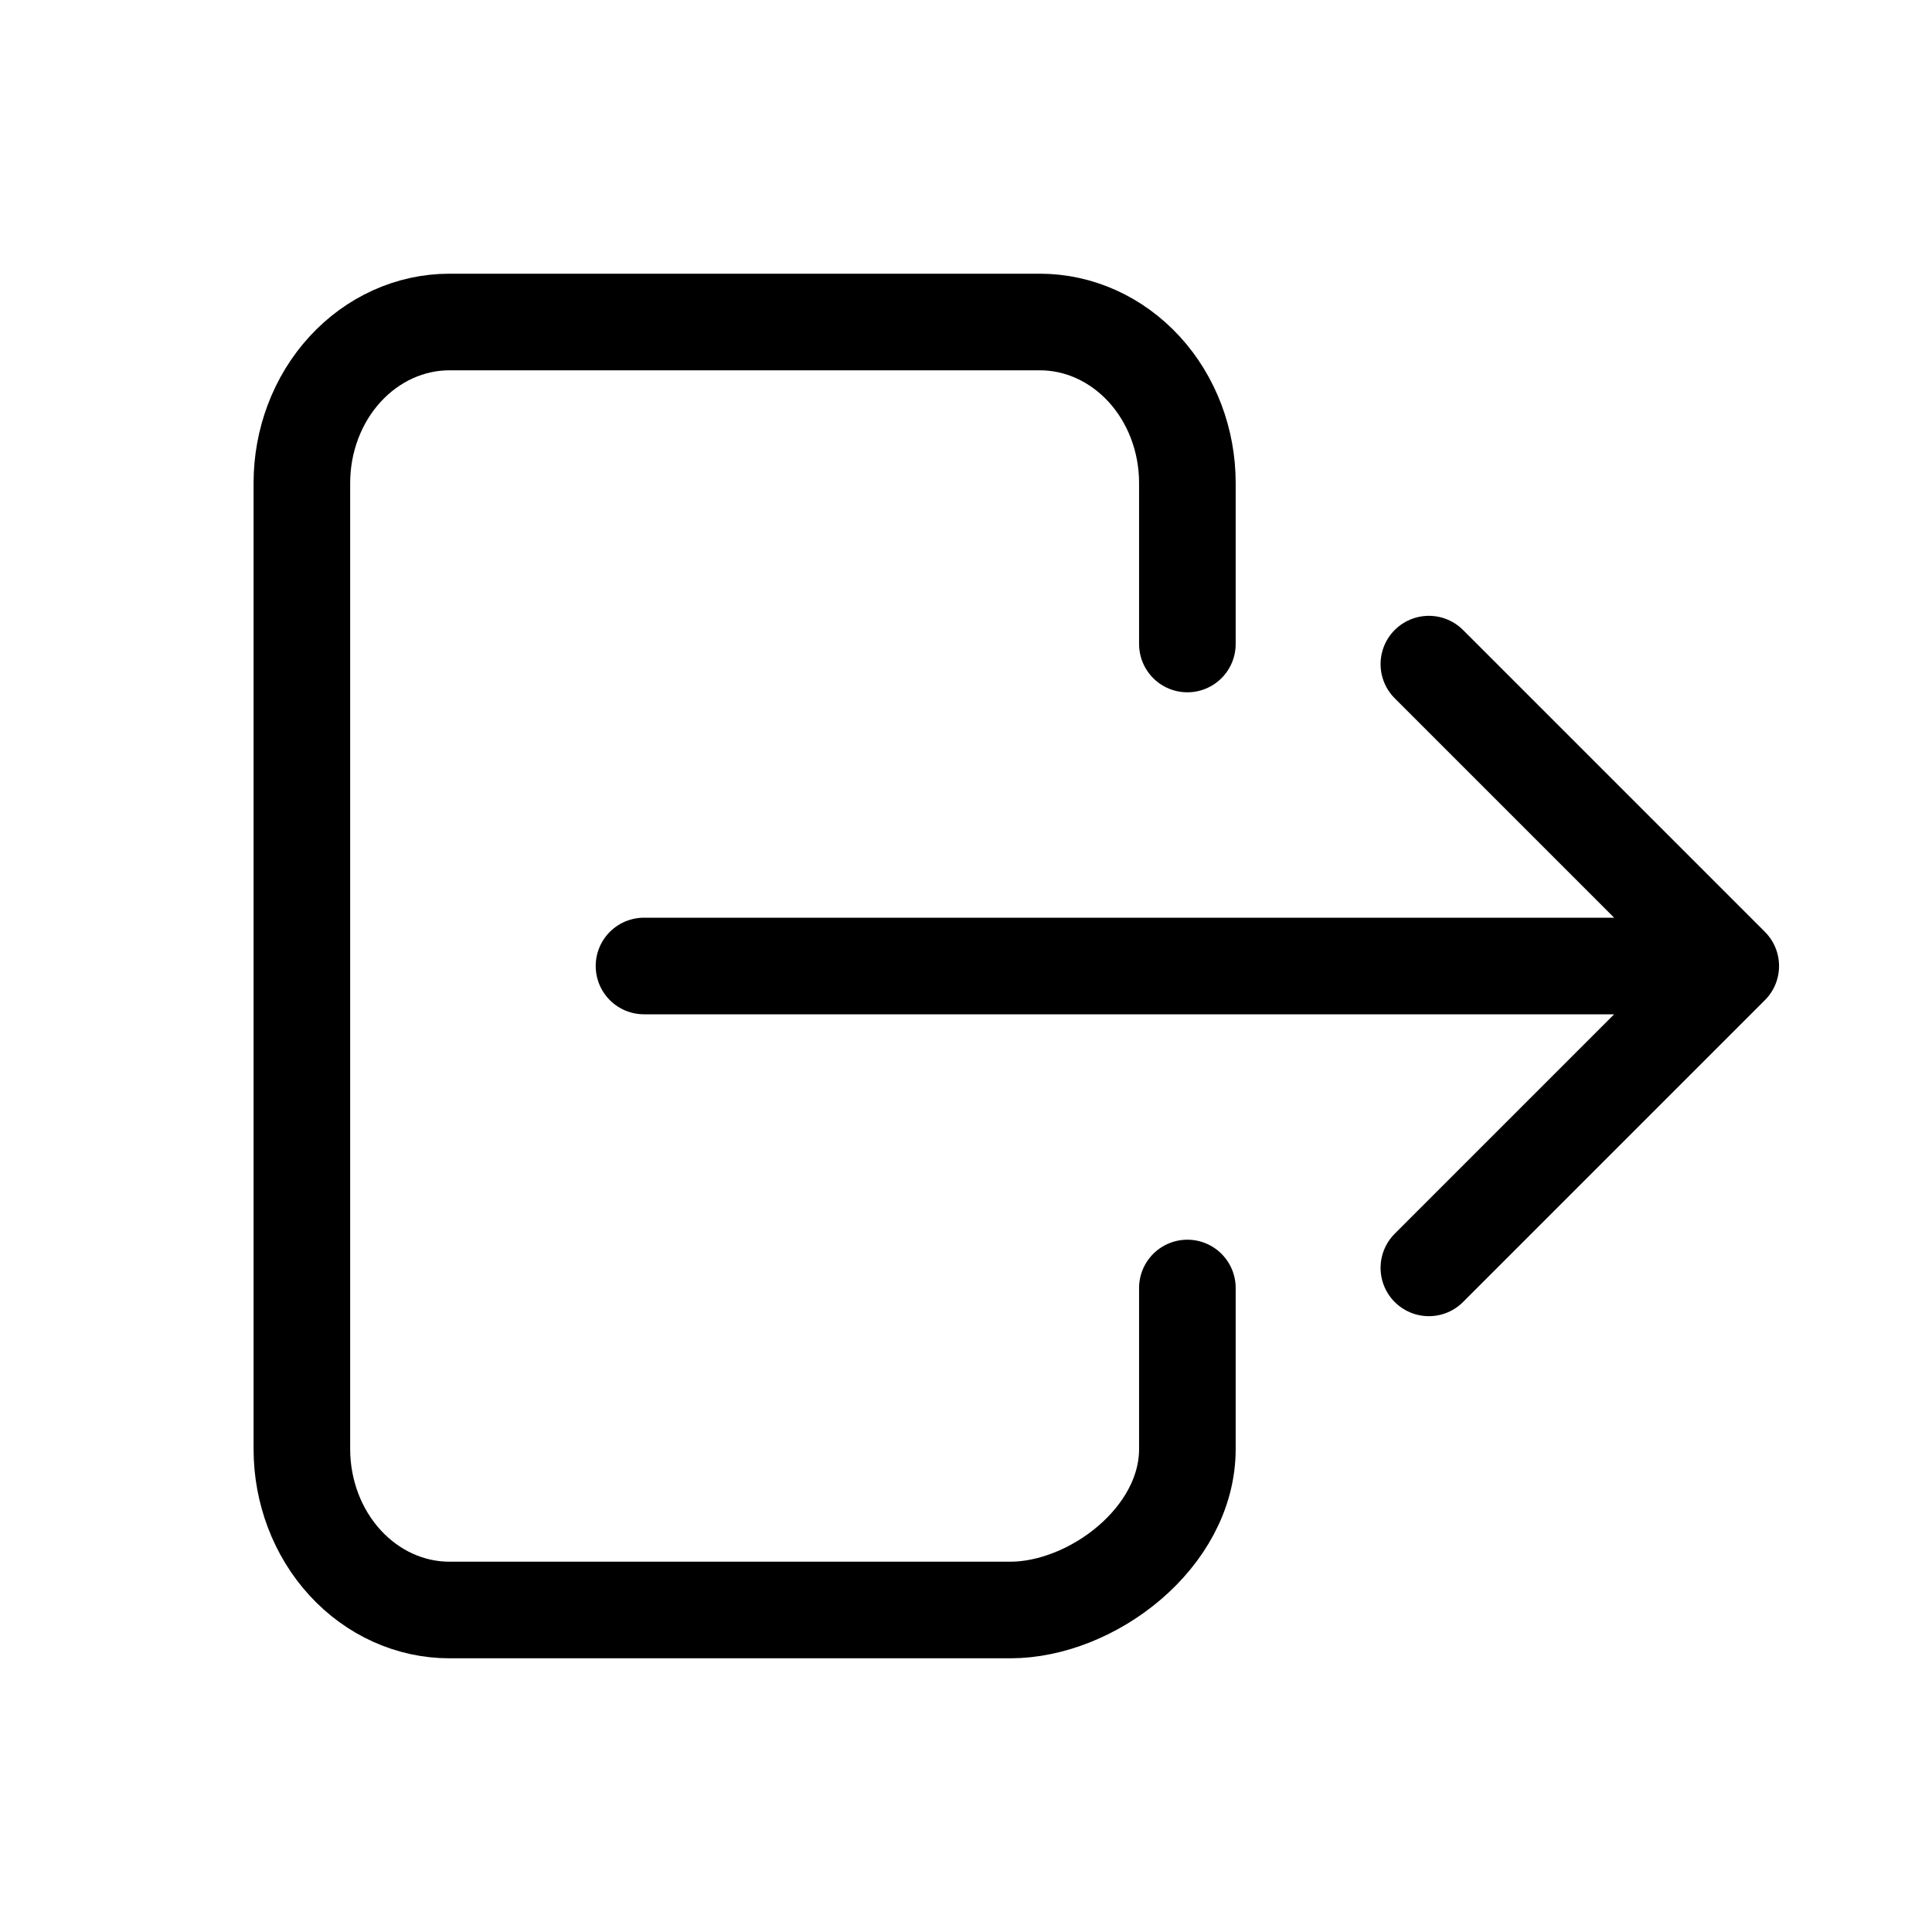 <svg width="24" height="24" viewBox="0 0 24 24" fill="none" xmlns="http://www.w3.org/2000/svg">
<path d="M14.75 8V6C14.75 5.47 14.557 4.961 14.213 4.586C13.869 4.211 13.403 4 12.917 4H5.583C5.097 4 4.631 4.211 4.287 4.586C3.943 4.961 3.75 5.47 3.75 6V18C3.75 18.53 3.943 19.039 4.287 19.414C4.631 19.789 5.097 20 5.583 20H12.55C13.562 20 14.75 19.105 14.75 18V16" stroke="black" stroke-width="1.2" stroke-linecap="round" stroke-linejoin="round"/>
<path d="M17.75 15.75L21.5 12L17.75 8.25M8 12H20.75" stroke="black" stroke-width="1.2" stroke-linecap="round" stroke-linejoin="round"/>
</svg>
